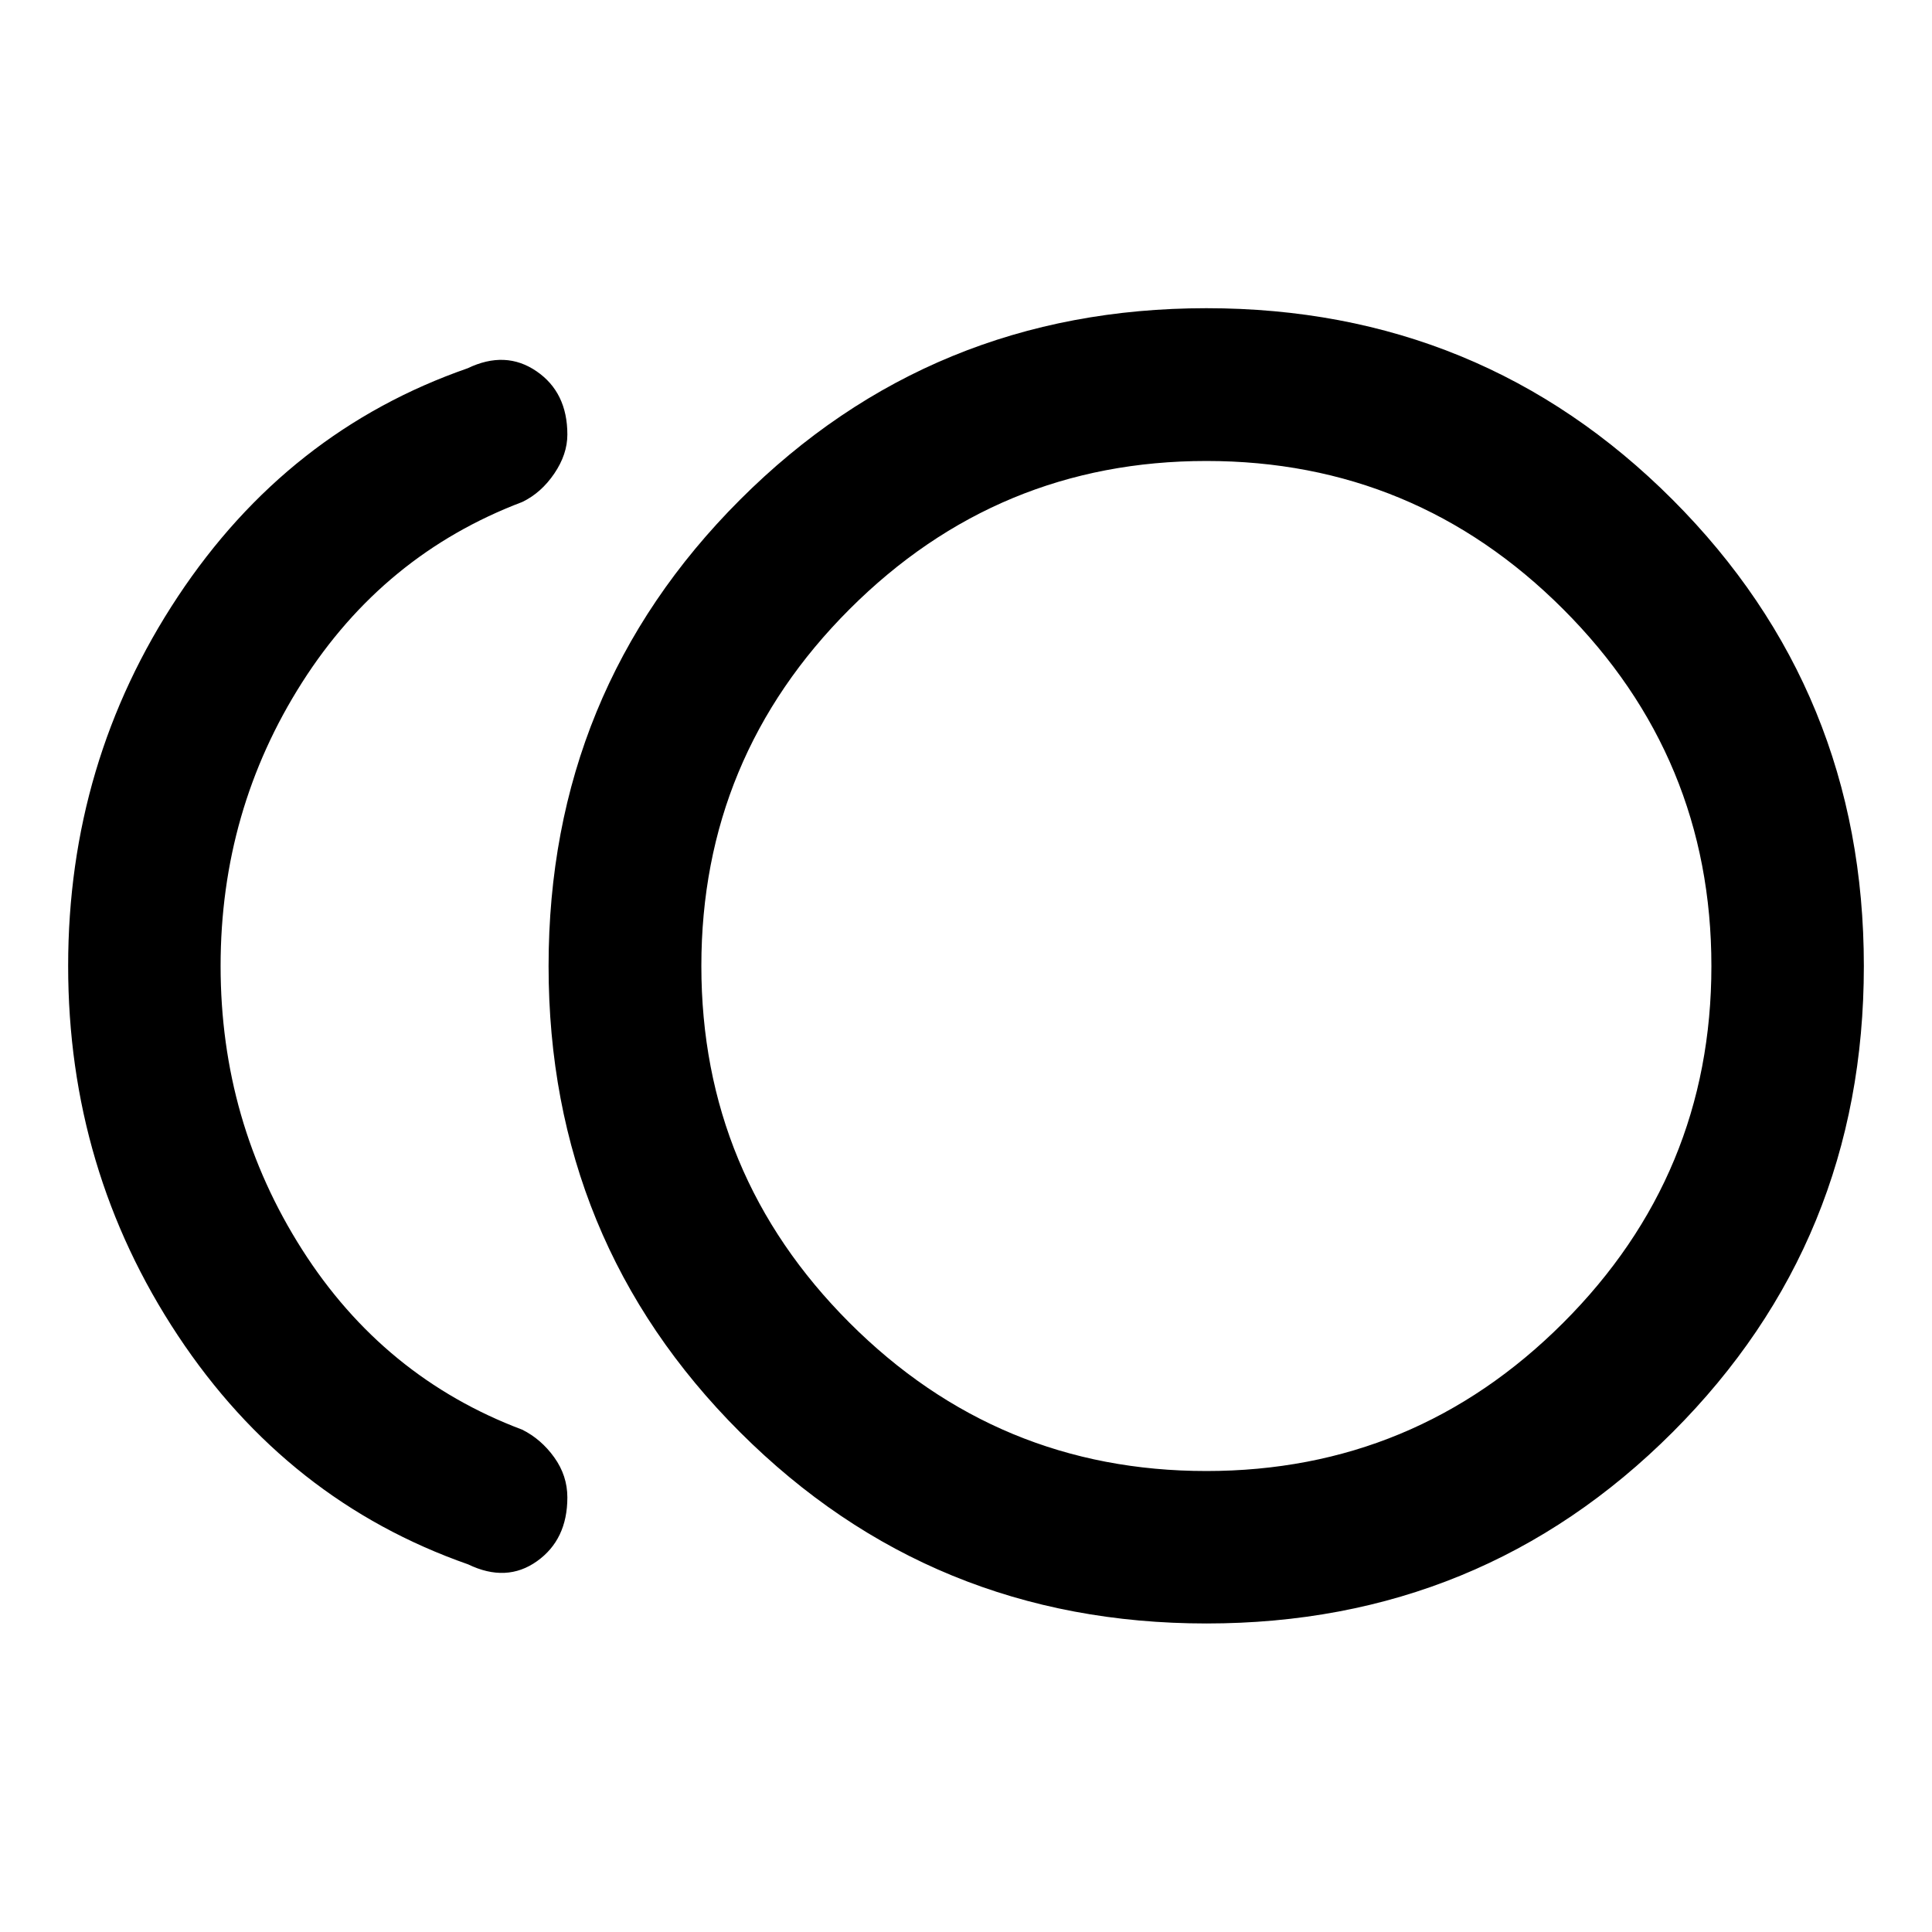 <svg xmlns="http://www.w3.org/2000/svg" height="40" viewBox="0 -960 960 960" width="40"><path d="M599.481-153.304q-136.591 0-231.742-95.033-95.152-95.033-95.152-231.624t95.152-231.742q95.151-95.152 231.742-95.152 136.592 0 231.624 95.152 95.033 95.151 95.033 231.742t-95.033 231.624q-95.032 95.033-231.624 95.033Zm-366.85-29.362q-89.776-31.449-144.272-113.771-54.497-82.322-54.497-183.591T88.4-663.591q54.536-82.294 143.993-113.424 18.804-9.029 34.166 1.468 15.362 10.496 15.362 31.474 0 9.812-6.5 19.388-6.5 9.576-15.913 14.119-68.935 26.116-109.413 89.697Q109.616-557.288 109.616-480t40.478 140.869q40.478 63.581 109.413 89.537 9.413 4.703 15.913 13.779t6.5 19.888q0 20.954-15.123 31.701-15.123 10.748-34.166 1.56ZM599.442-480Zm-.028 250.942q103.659 0 177.315-73.627 73.655-73.628 73.655-177.287t-73.627-177.314q-73.628-73.656-177.287-73.656t-177.314 73.627Q348.5-583.687 348.5-480.028t73.627 177.314q73.628 73.656 177.287 73.656Z"/></svg>